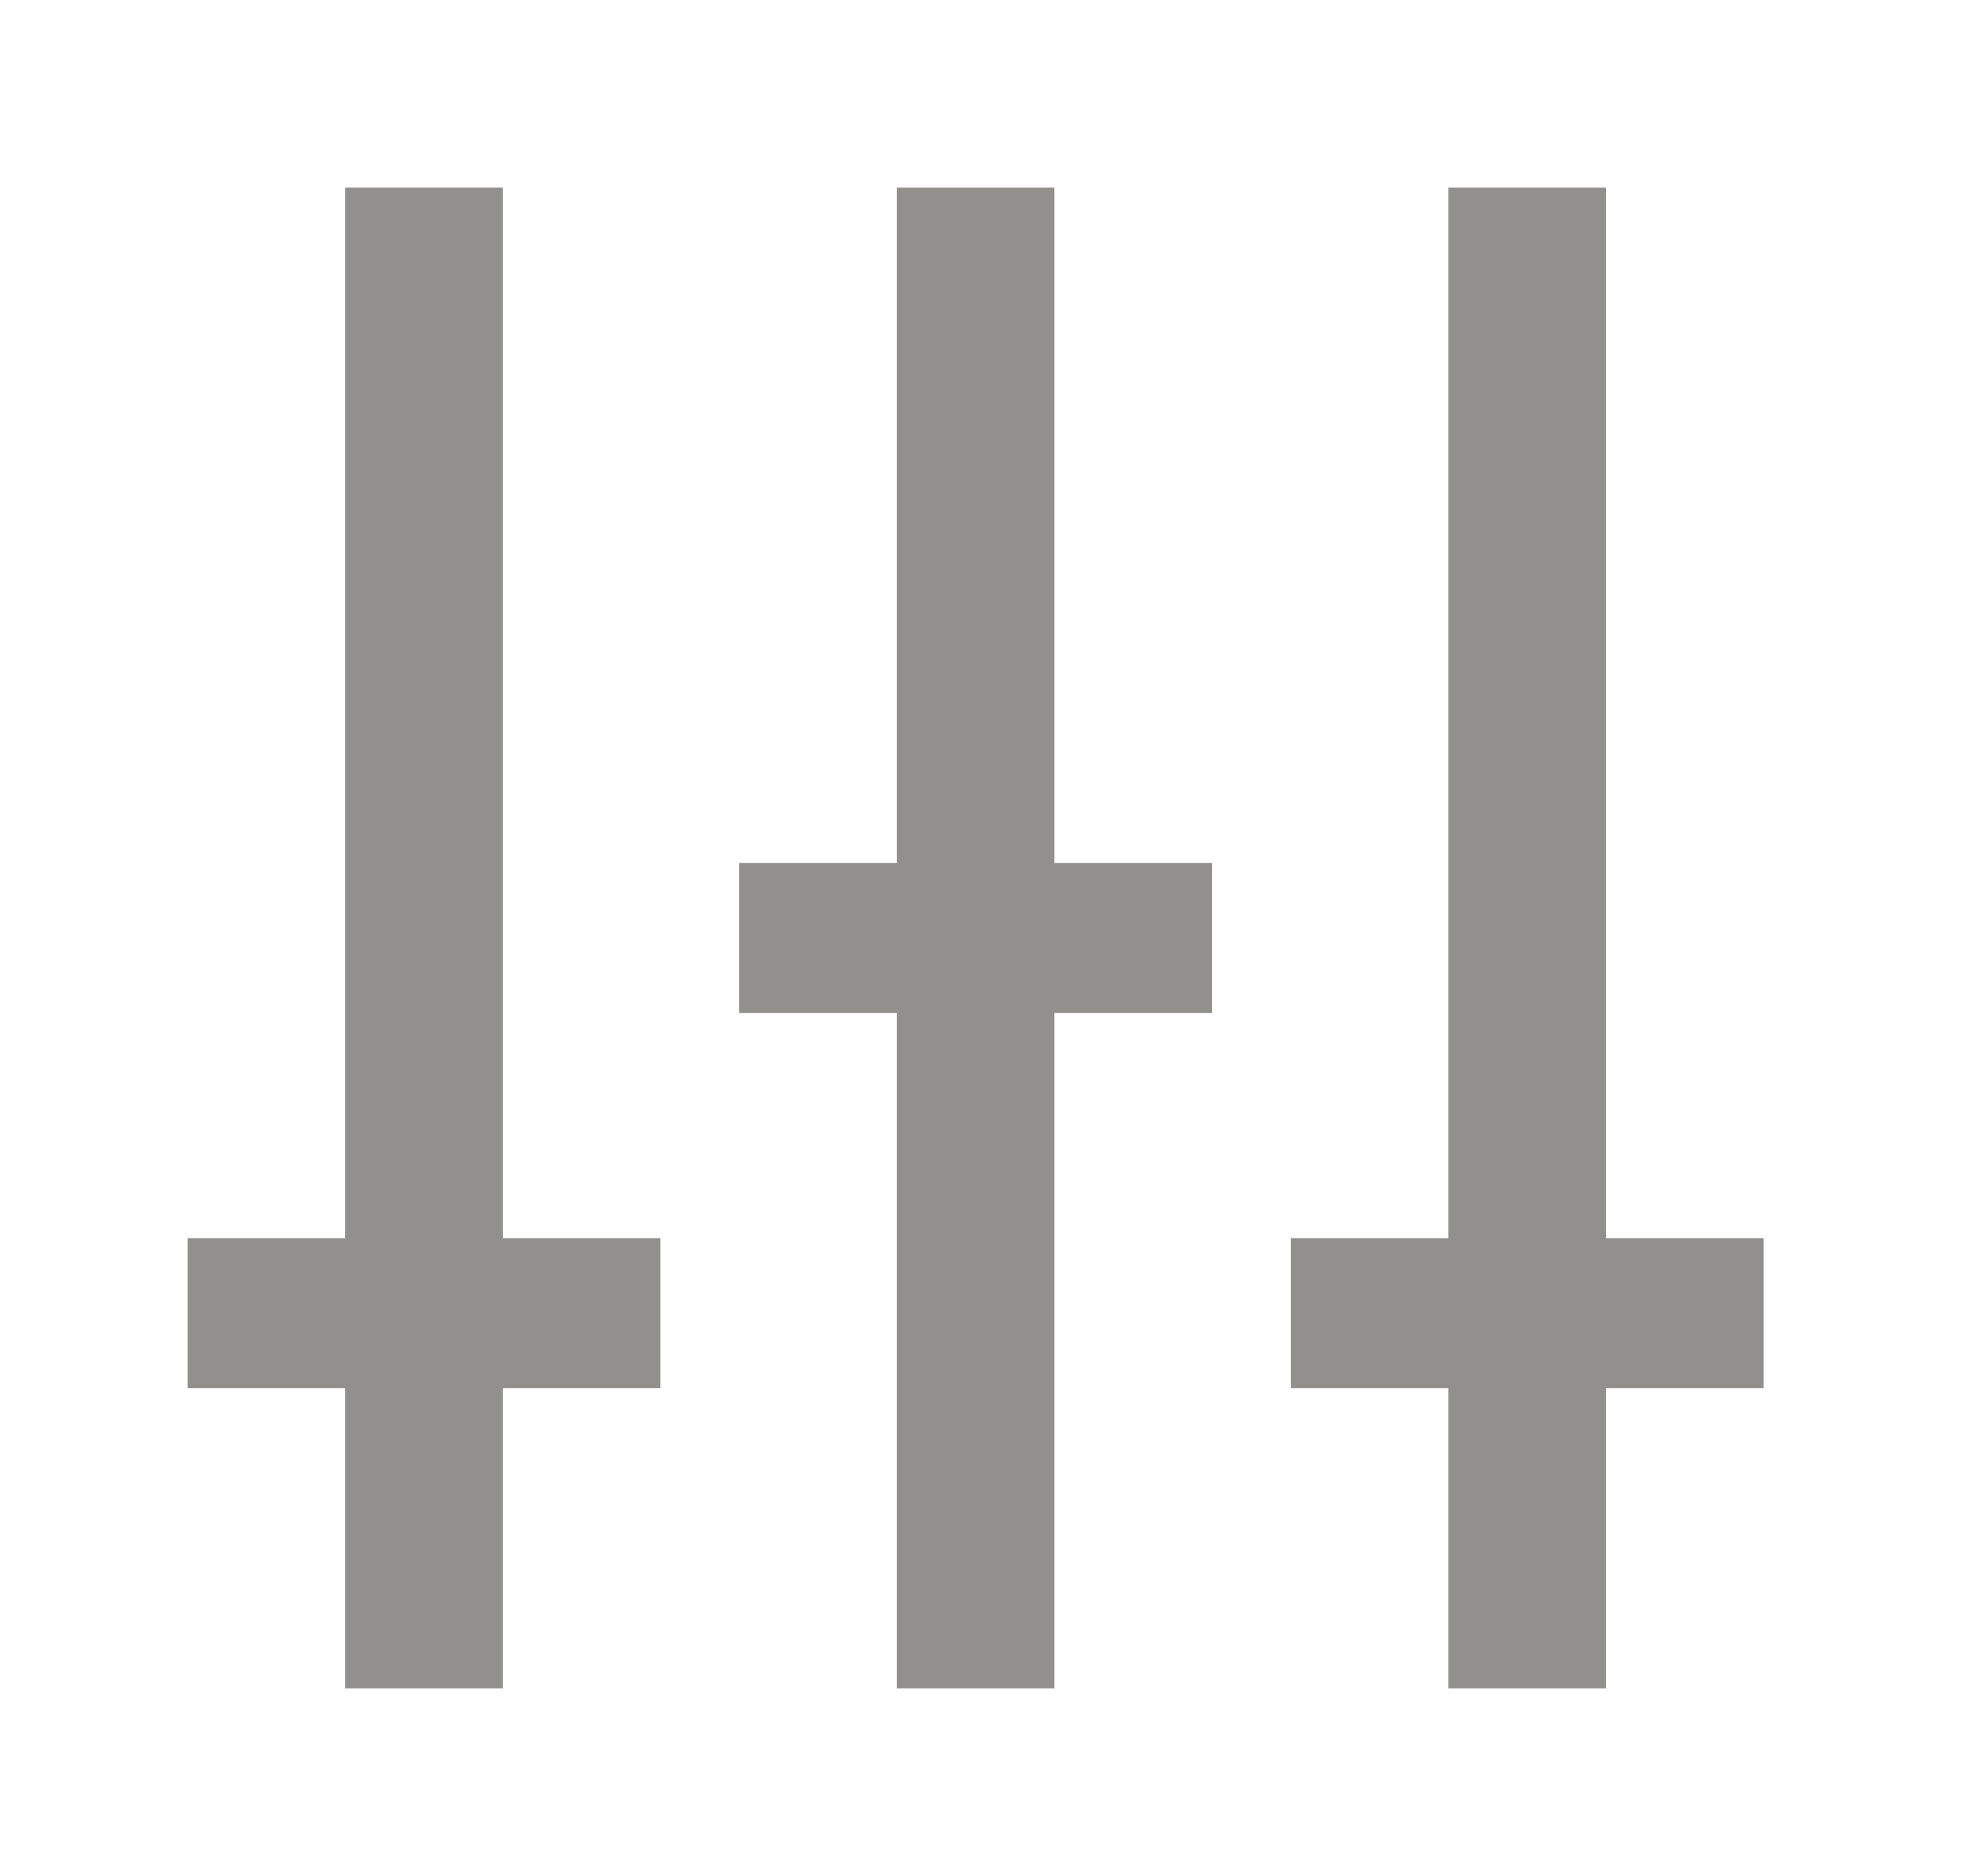 <!-- Generated by IcoMoon.io -->
<svg version="1.1" xmlns="http://www.w3.org/2000/svg" width="42" height="40" viewBox="0 0 42 40">
<title>mp-option_bar_settings-1</title>
<path fill="#91908d" d="M34.24 26.4v-22.4h-3.36v22.4h-3.36v3.2h3.36v6.4h3.36v-6.4h3.36v-3.2h-3.36zM22.48 4h-3.36v14.4h-3.36v3.2h3.36v14.4h3.36v-14.4h3.36v-3.2h-3.36v-14.4zM10.72 26.4h3.36v3.2h-3.36v6.4h-3.36v-6.4h-3.36v-3.2h3.36v-22.4h3.36v22.4z"></path>
</svg>
